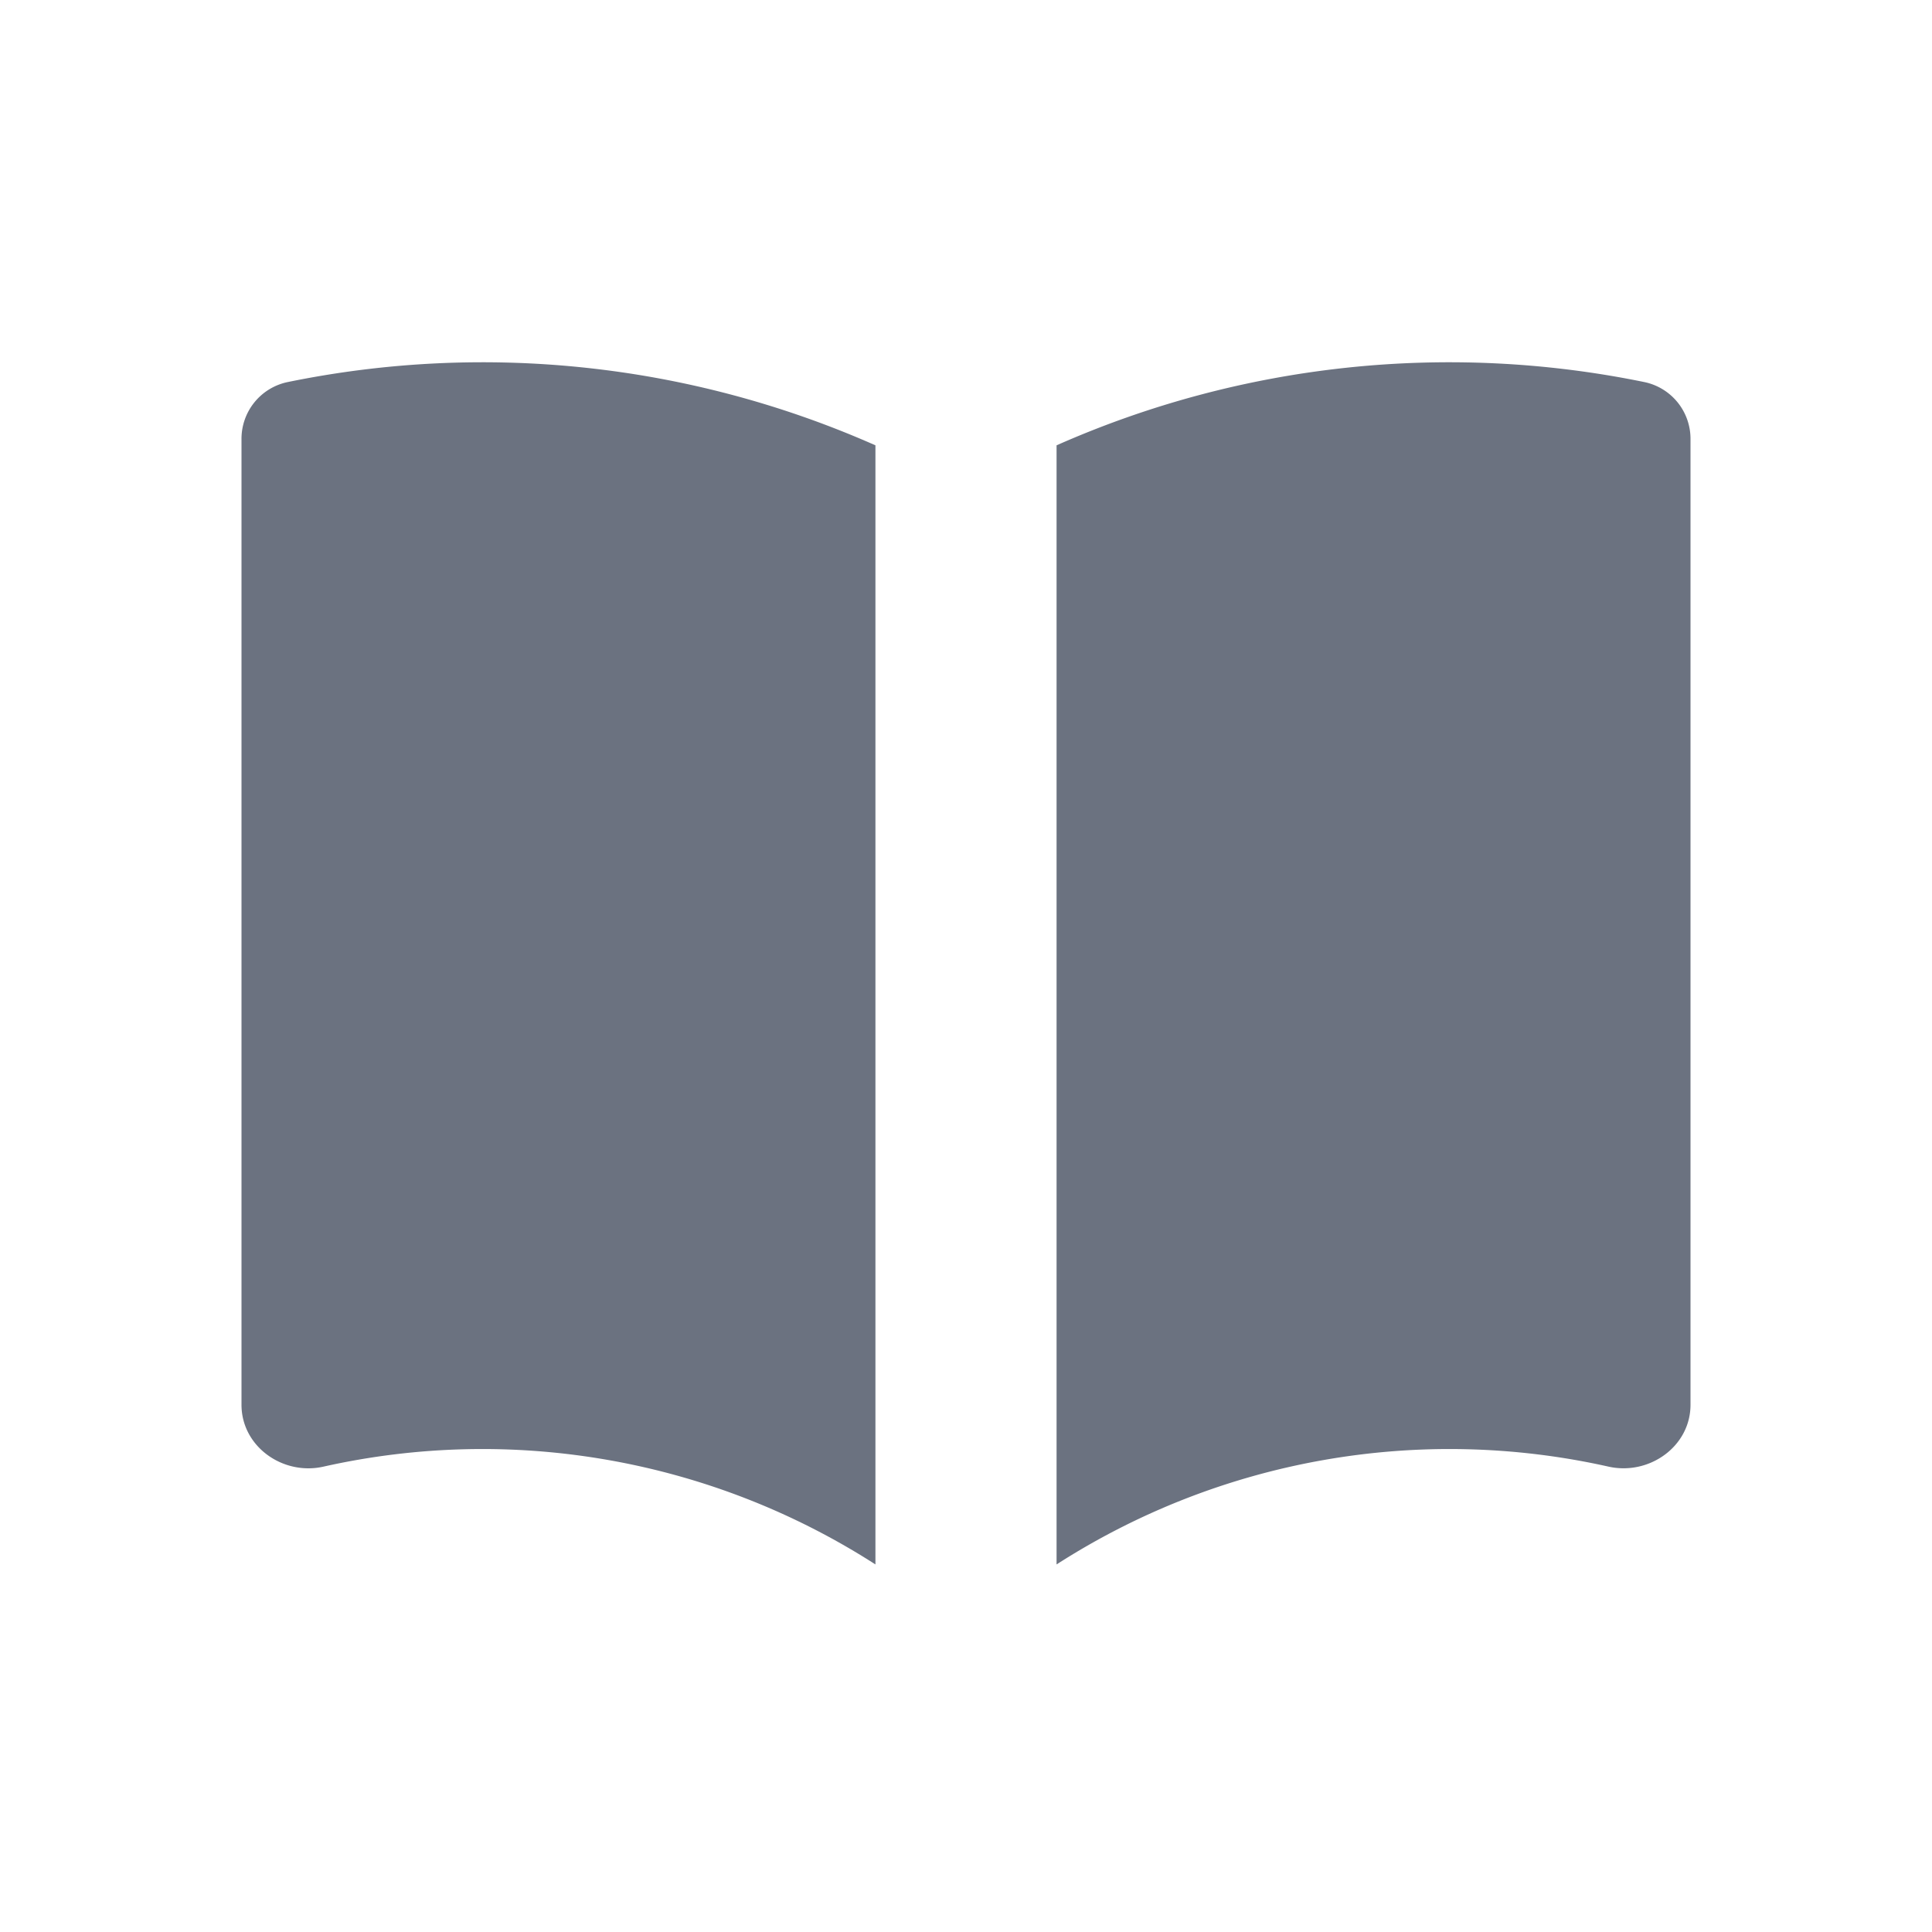<svg xmlns="http://www.w3.org/2000/svg" viewBox="0 0 16 16" fill="#6b7280" class="w-4 h-4">
	<path d="M7.25 3.688a8.035 8.035 0 0 0-4.872-.523A.48.48 0 0 0 2 3.64v7.994c0 .345.342.588.679.512a6.02 6.02 0 0 1 4.571.81V3.688ZM8.75 12.956a6.02 6.02 0 0 1 4.571-.81c.337.075.679-.167.679-.512V3.64a.48.48 0 0 0-.378-.475 8.034 8.034 0 0 0-4.872.523v9.268Z" />
</svg>
